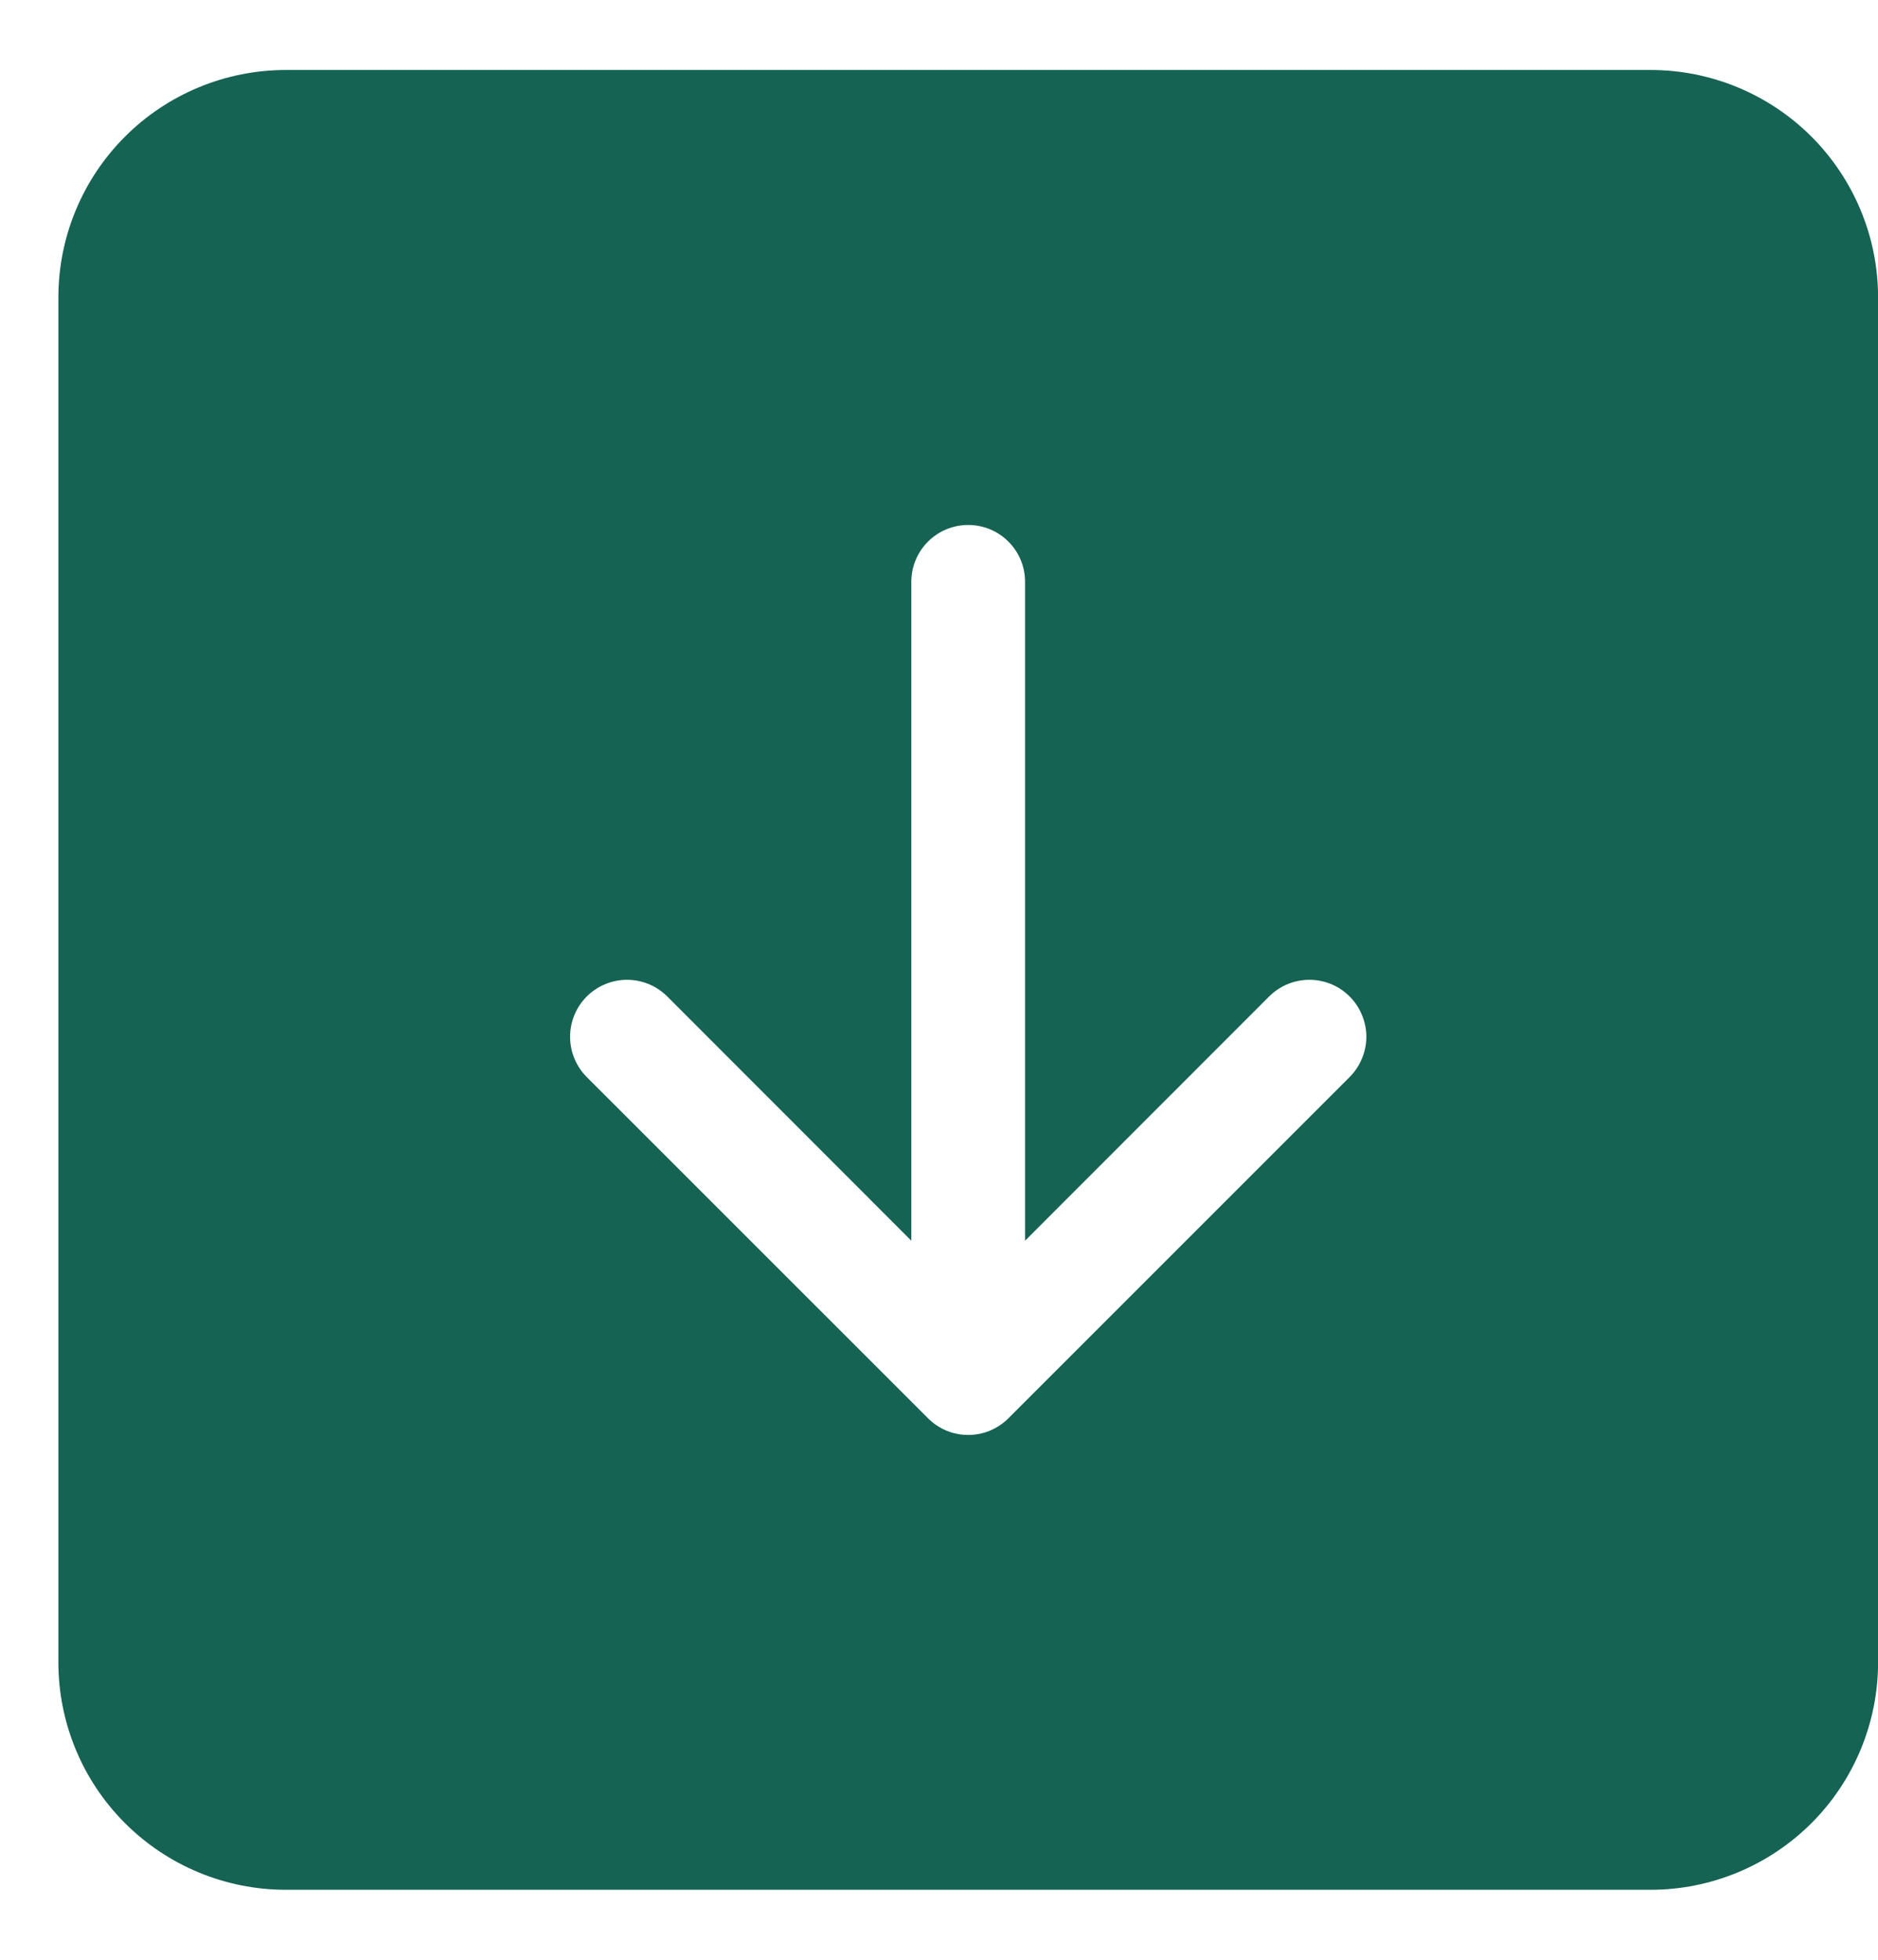 <svg width="23" height="24" viewBox="0 0 23 24" fill="none" xmlns="http://www.w3.org/2000/svg">
<path d="M3.501 0.857C2.762 0.857 2.053 1.151 1.531 1.673C1.008 2.196 0.715 2.904 0.715 3.643L0.715 20.357C0.715 21.096 1.008 21.805 1.531 22.327C2.053 22.849 2.762 23.143 3.501 23.143H20.215C20.954 23.143 21.662 22.849 22.185 22.327C22.707 21.805 23.001 21.096 23.001 20.357V3.643C23.001 2.904 22.707 2.196 22.185 1.673C21.662 1.151 20.954 0.857 20.215 0.857L3.501 0.857ZM12.554 7.125V15.194L15.543 12.203C15.608 12.139 15.685 12.087 15.769 12.052C15.854 12.017 15.945 11.999 16.036 11.999C16.128 11.999 16.218 12.017 16.303 12.052C16.388 12.087 16.465 12.139 16.529 12.203C16.594 12.268 16.645 12.345 16.68 12.43C16.715 12.514 16.734 12.605 16.734 12.697C16.734 12.788 16.715 12.879 16.68 12.963C16.645 13.048 16.594 13.125 16.529 13.19L12.351 17.368C12.286 17.433 12.209 17.484 12.125 17.52C12.04 17.555 11.949 17.573 11.858 17.573C11.766 17.573 11.675 17.555 11.591 17.52C11.506 17.484 11.429 17.433 11.365 17.368L7.186 13.19C7.121 13.125 7.07 13.048 7.035 12.963C7 12.879 6.982 12.788 6.982 12.697C6.982 12.605 7 12.514 7.035 12.43C7.07 12.345 7.121 12.268 7.186 12.203C7.317 12.073 7.494 11.999 7.679 11.999C7.771 11.999 7.861 12.017 7.946 12.052C8.031 12.087 8.107 12.139 8.172 12.203L11.161 15.194V7.125C11.161 6.94 11.235 6.763 11.365 6.633C11.496 6.502 11.673 6.429 11.858 6.429C12.042 6.429 12.22 6.502 12.35 6.633C12.481 6.763 12.554 6.94 12.554 7.125Z" fill="#156353"/>
</svg>
